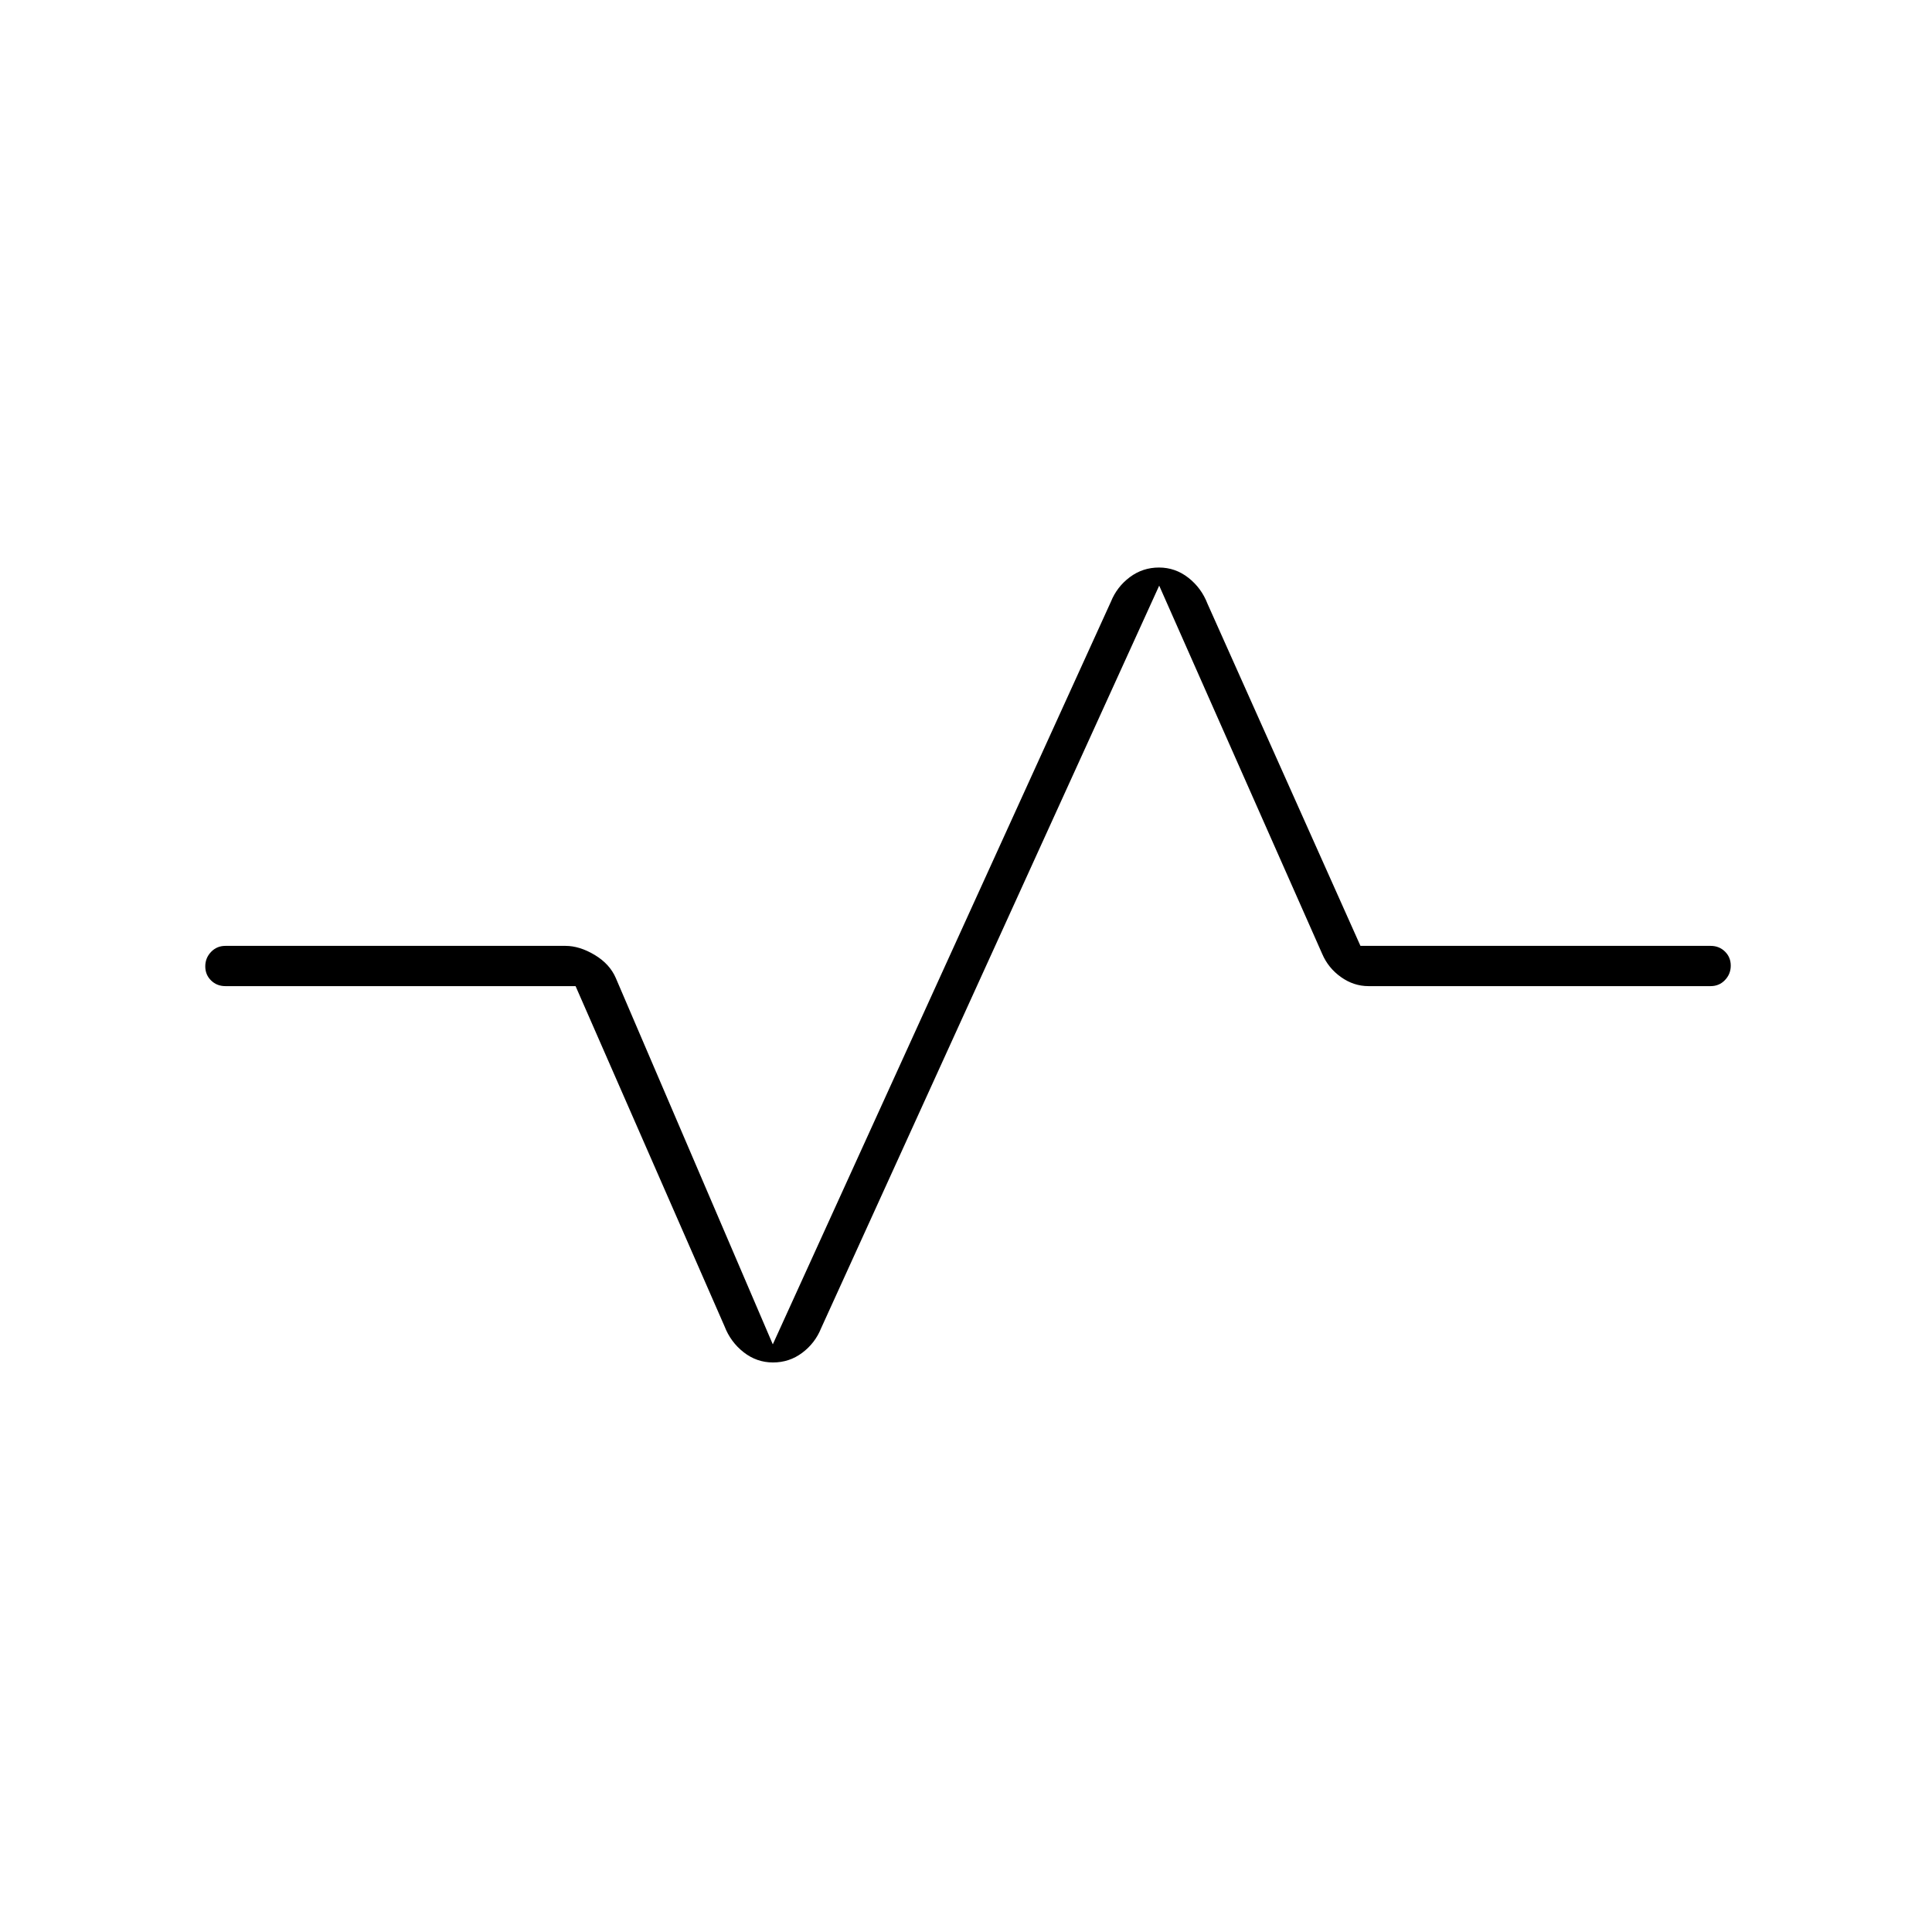 <svg xmlns="http://www.w3.org/2000/svg" height="20" viewBox="0 -960 960 960" width="20"><path d="M384.107-283q-8.107 0-14.593-5.077Q363.027-293.154 360-301l-74-169H112q-4.25 0-7.125-2.825-2.875-2.824-2.875-7 0-4.175 2.875-7.175t7.125-3h169q7 0 14.5 4.5T306-474l78 182 168-369q2.987-7.41 9.387-12.205T575.893-678q8.107 0 14.593 5.077Q596.973-667.846 600-660l76 170h174q4.25 0 7.125 2.825 2.875 2.824 2.875 7 0 4.175-2.875 7.175T850-470H680q-7.344 0-13.672-4.5T657-486l-81-183-168 369q-2.987 7.41-9.387 12.205T384.107-283Z"/></svg>